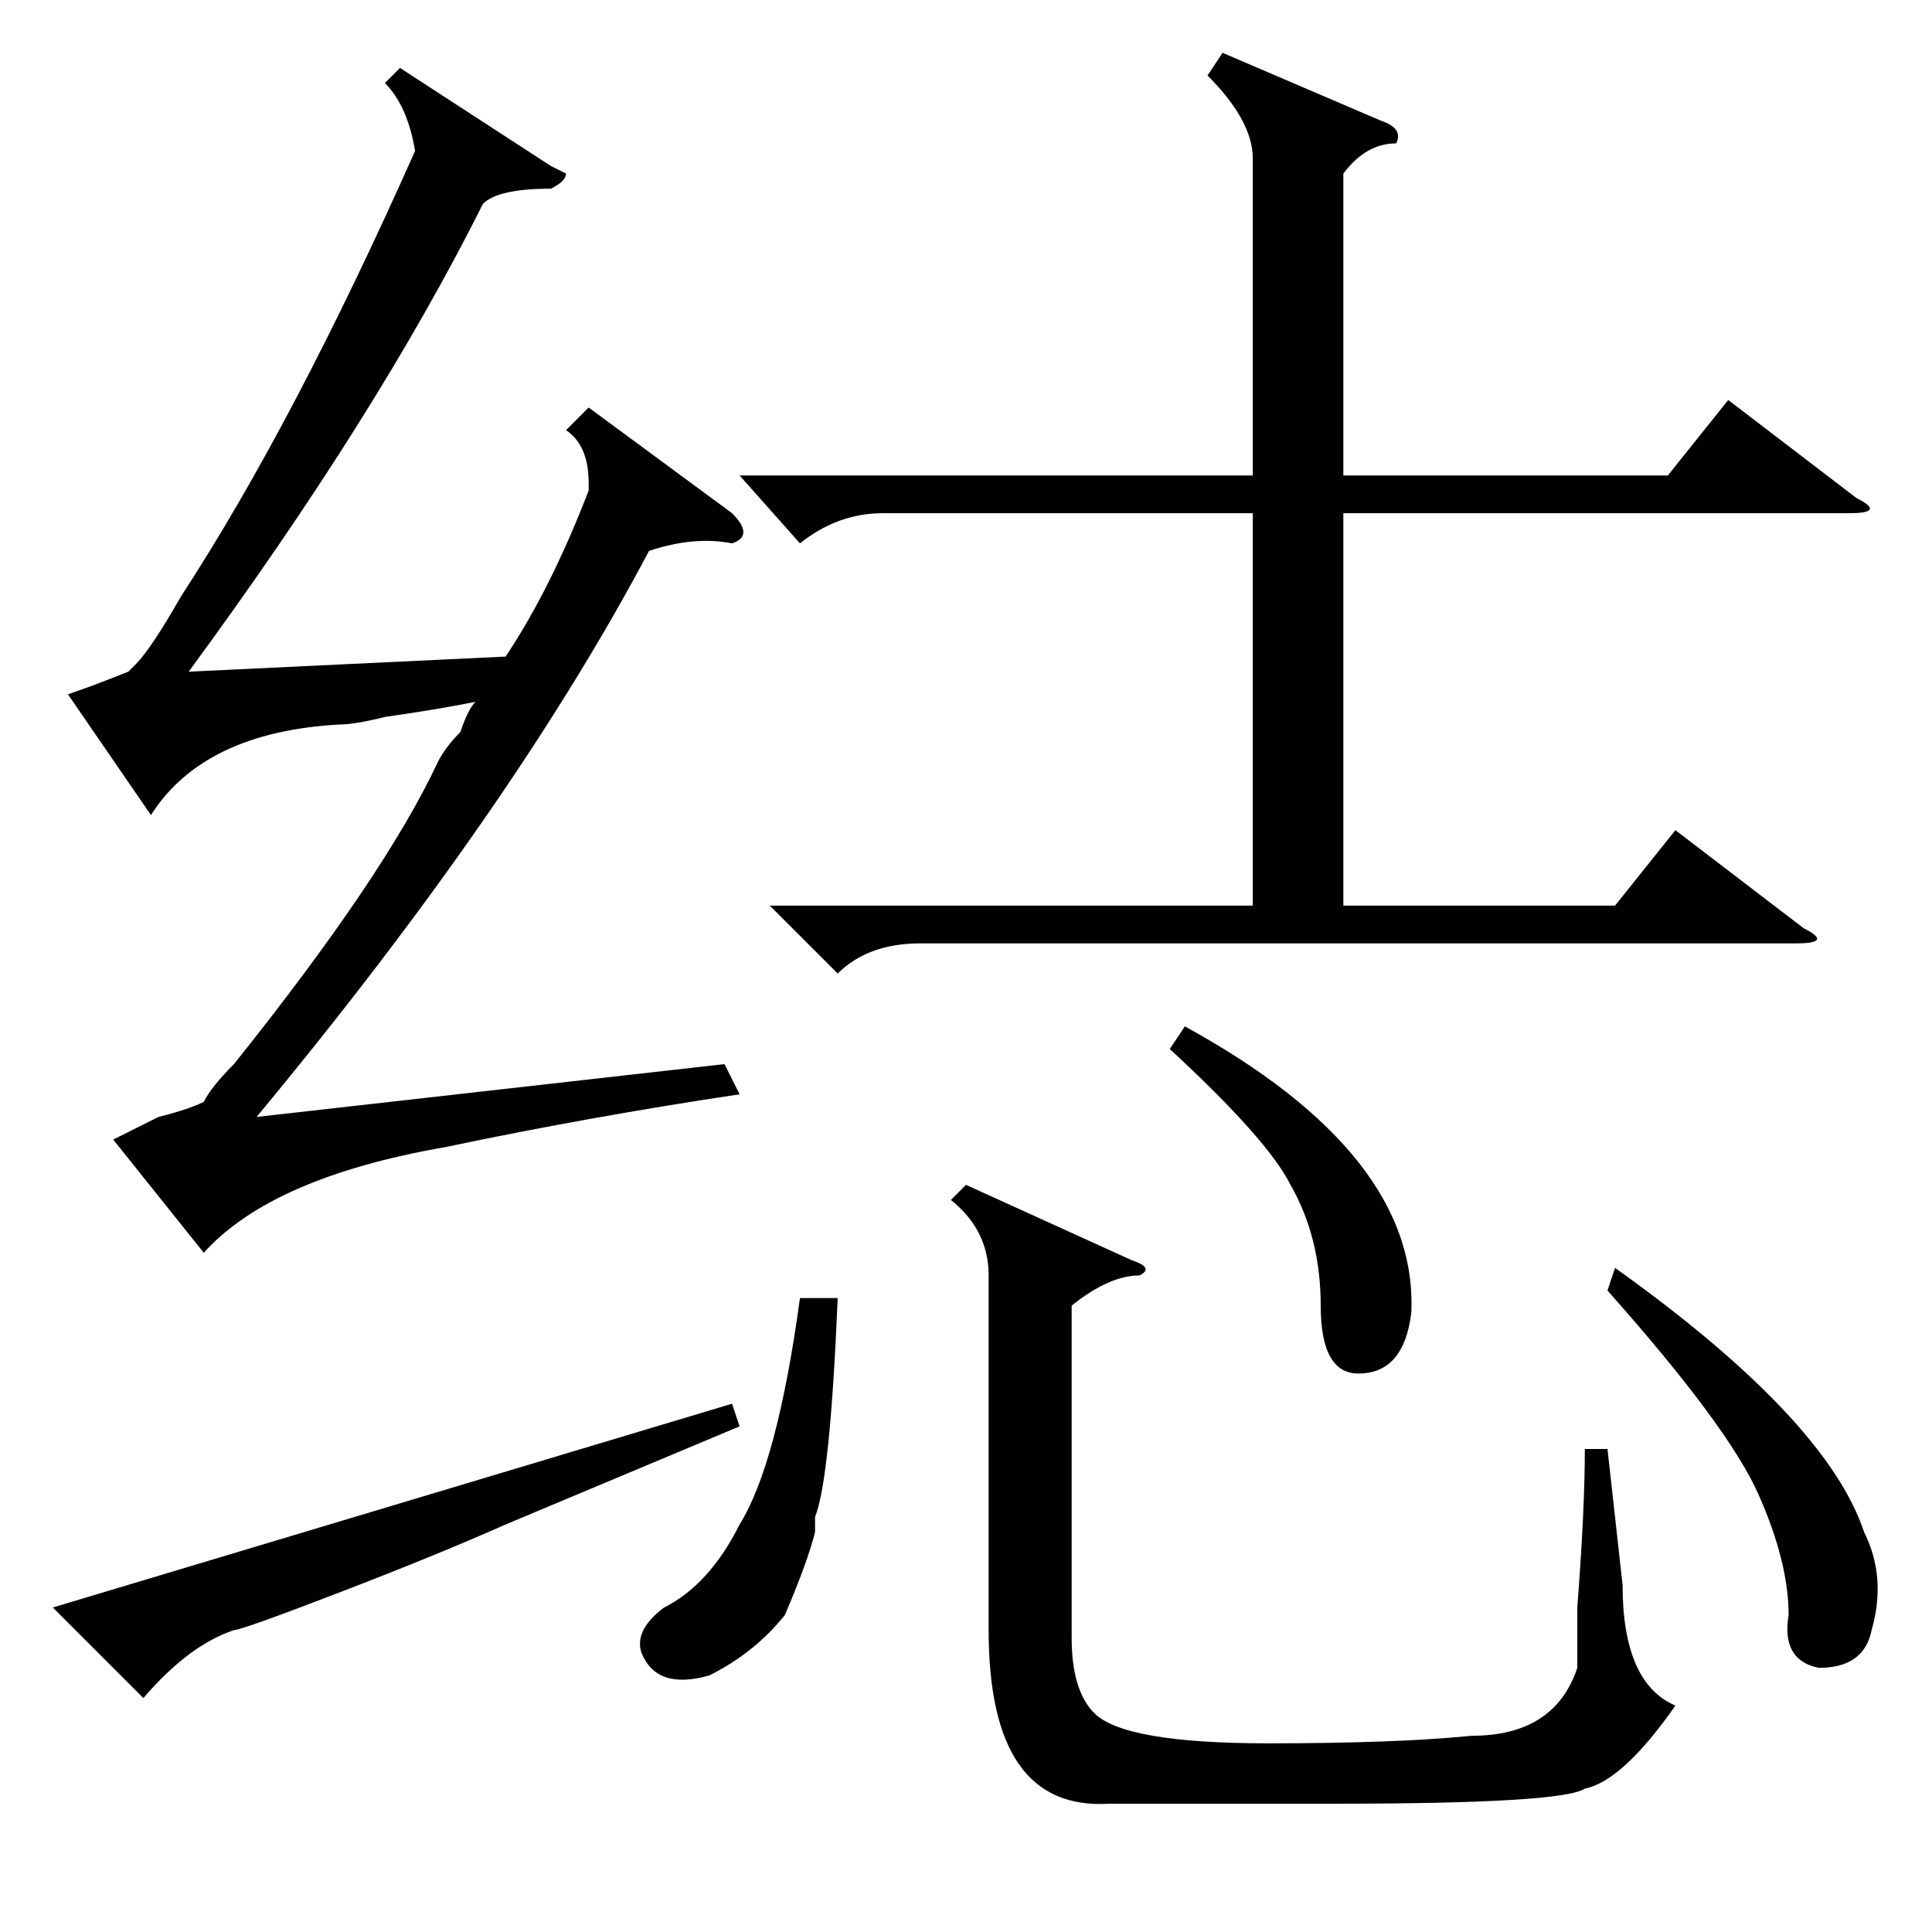 <?xml version="1.0" standalone="no"?>
<!DOCTYPE svg PUBLIC "-//W3C//DTD SVG 1.1//EN" "http://www.w3.org/Graphics/SVG/1.1/DTD/svg11.dtd" >
<svg xmlns="http://www.w3.org/2000/svg" xmlns:xlink="http://www.w3.org/1999/xlink" version="1.1" viewBox="0 -52 256 256">
  <g transform="matrix(1 0 0 -1 0 204)">
   <path fill="currentColor"
d="M98 193h68v42q0 5 -6 11l2 3l21 -9q3 -1 2 -3q-4 0 -7 -4v-40h43l8 10l17 -13q4 -2 -1 -2h-67v-52h36l8 10l17 -13q4 -2 -1 -2h-116q-7 0 -11 -4l-9 9h64v52h-49q-6 0 -11 -4zM150 89q3 -1 1 -2q-4 0 -9 -4v-44q0 -7 3 -10q4 -4 23 -4q17 0 27 1q11 0 14 9v8q1 13 1 21h3
l2 -18q0 -13 7 -16q-7 -10 -12 -11q-3 -2 -33 -2h-30q-16 -1 -16 23v47q0 6 -5 10l2 2zM213 85l1 3q28 -20 33 -35q3 -6 1 -13q-1 -5 -7 -5q-5 1 -4 7q0 7 -4 16t-20 27zM111 84q-1 -24 -3 -29v-2q-1 -4 -4 -11q-4 -5 -10 -8q-7 -2 -9 3q-1 3 3 6q6 3 10 11q5 8 8 30h5z
M155 117l2 3q31 -17 30 -38q-1 -8 -7 -8q-5 0 -5 9t-4 16q-3 6 -16 18zM67 54q-9 -4 -22 -9t-14 -5q-6 -2 -12 -9l-12 12l90 27l1 -3zM98 111q-20 -3 -39 -7q-23 -4 -32 -14l-12 15l6 3q4 1 6 2q1 2 4 5q20 25 27 40q1 2 3 4q1 3 2 4q-5 -1 -12 -2q-4 -1 -6 -1
q-18 -1 -25 -12l-11 16q3 1 8 3l1 1q2 2 6 9q15 23 31 59q-1 6 -4 9l2 2l20 -13l2 -1q0 -1 -2 -2q-7 0 -9 -2q-14 -28 -39 -62l42 2q6 9 11 22v1q0 5 -3 7l3 3l19 -14q3 -3 0 -4q-5 1 -11 -1q-18 -34 -52 -75l62 7z" />
  </g>

</svg>
